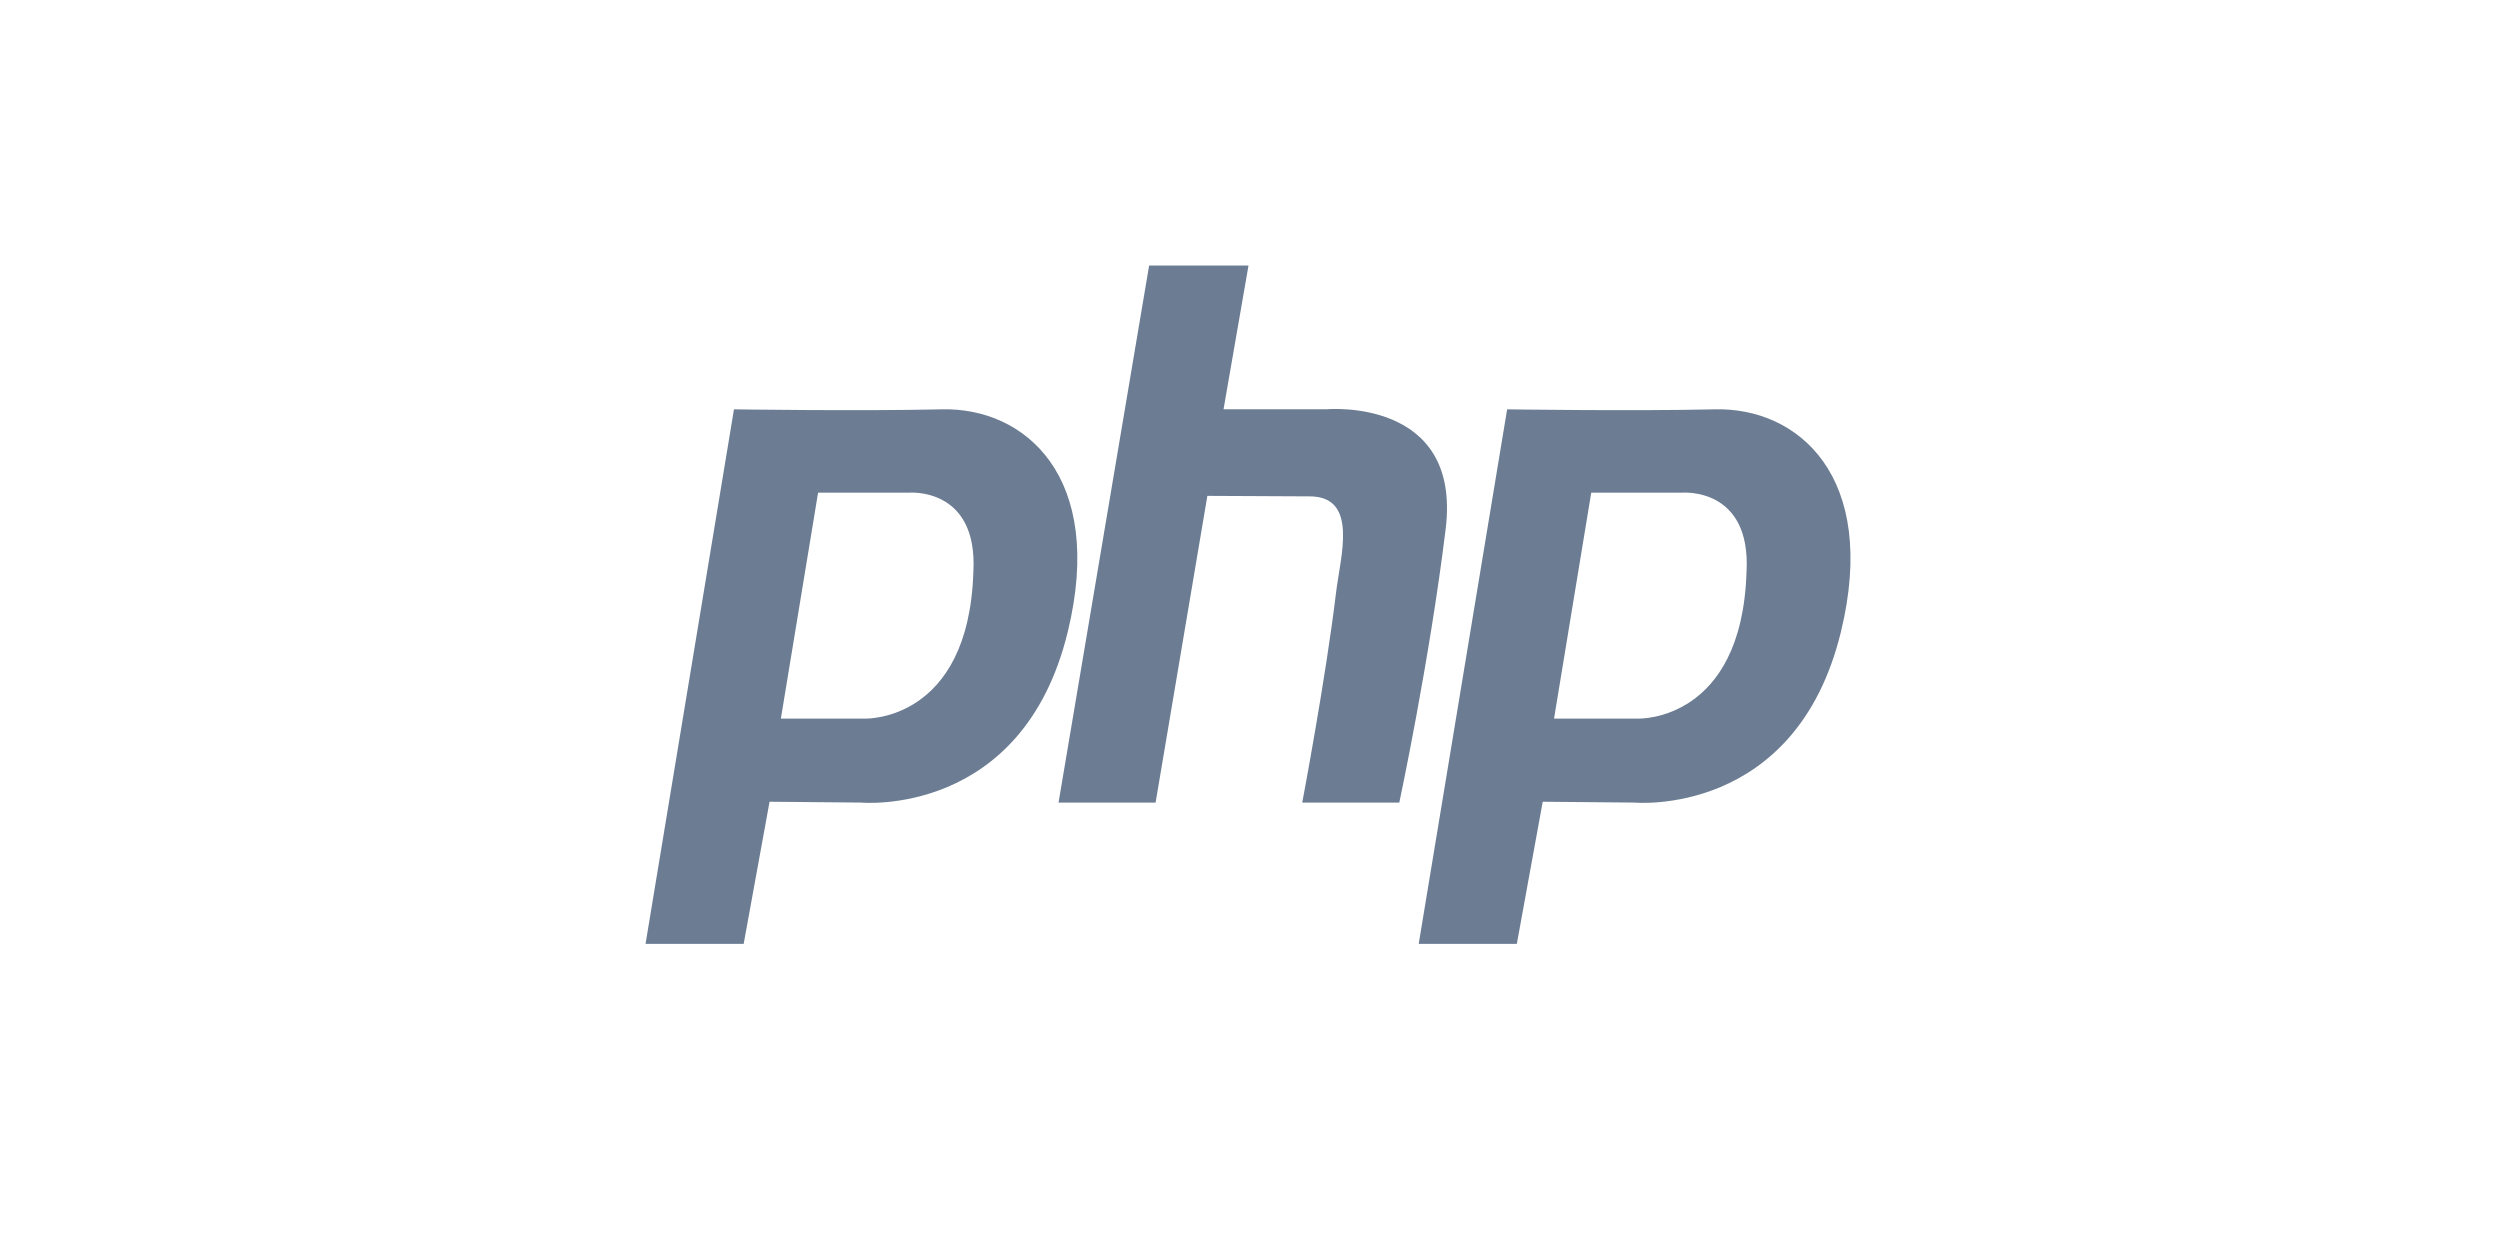 <?xml version="1.0" standalone="no"?><!DOCTYPE svg PUBLIC "-//W3C//DTD SVG 1.1//EN" "http://www.w3.org/Graphics/SVG/1.1/DTD/svg11.dtd"><svg class="icon" height="512" viewBox="0 0 1024 1024" version="1.1" xmlns="http://www.w3.org/2000/svg"><path d="M232.368 403.61 158.166 403.61l-30.471 185.049 69.342 0c0 0 84.362 2.61 88.335-119.888C289.345 398.402 232.368 403.61 232.368 403.61L232.368 403.61zM865.742 403.61l-74.201 0-30.472 185.049 69.342 0c0 0 84.362 2.61 88.336-119.888C922.72 398.402 865.742 403.61 865.742 403.61L865.742 403.61zM193.499 657.469l-75.079-0.691-21.204 116.412L16.834 773.19l72.435-437.868c0 0 102.907 1.564 170.485 0 67.575-1.565 134.031 54.789 102.913 182.444C325.562 669.981 193.499 657.469 193.499 657.469L193.499 657.469zM554.797 657.469c0 0 19.297-101.753 27.747-172.404 3.476-29.083 18.632-78.329-21.532-78.442-33.64-0.102-83.947-0.411-83.947-0.411l-42.405 251.263L355.155 657.476l74.209-439.962 81.409 0-20.458 117.775 83.92 0c0 0 111.304-10.39 98.055 98.036-13.256 108.424-37.989 224.152-37.989 224.152L554.797 657.476 554.797 657.469zM996.041 517.766c-37.104 152.214-169.162 139.703-169.162 139.703l-75.086-0.691-21.203 116.412L650.207 773.189l72.436-437.868c0 0 102.908 1.564 170.484 0C960.703 333.757 1027.158 390.111 996.041 517.766L996.041 517.766zM996.041 517.766" fill="#6b7c93" /></svg>